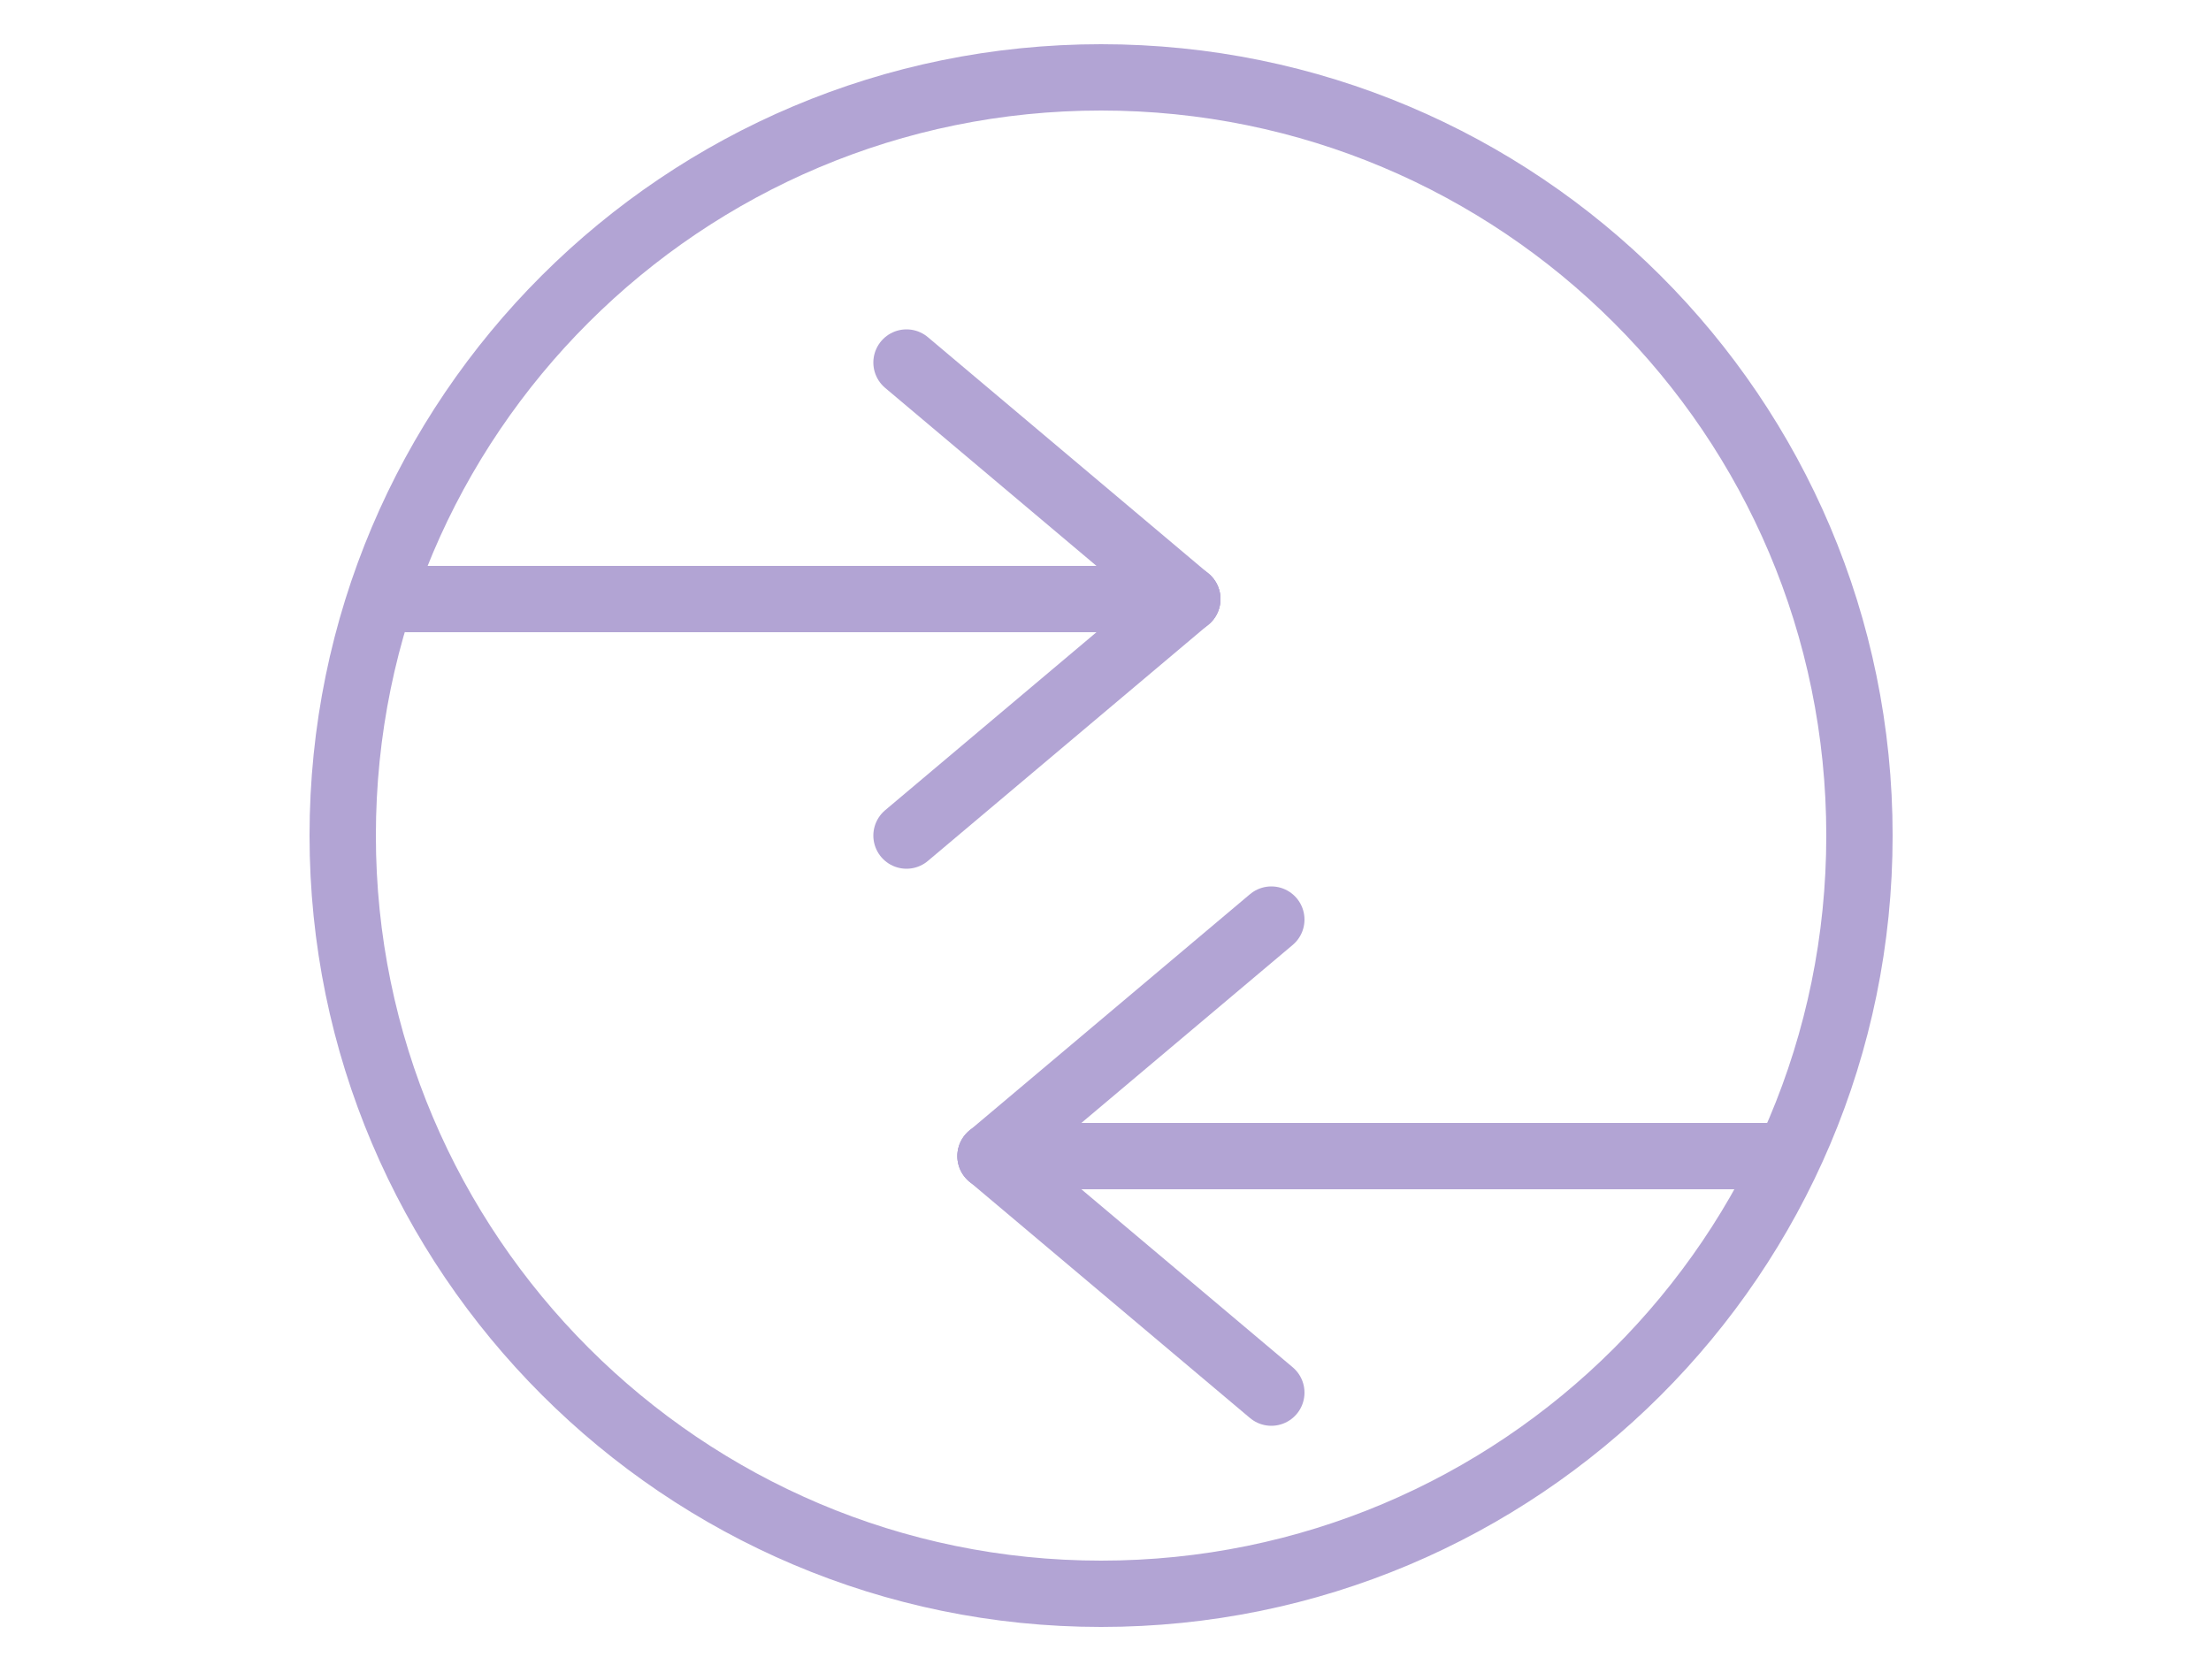 <?xml version="1.0" encoding="utf-8"?>
<!-- Generator: Adobe Illustrator 22.0.1, SVG Export Plug-In . SVG Version: 6.00 Build 0)  -->
<svg version="1.1" id="picto" xmlns="http://www.w3.org/2000/svg" xmlns:xlink="http://www.w3.org/1999/xlink" x="0px" y="0px"
	 viewBox="0 0 100 76" style="enable-background:new 0 0 100 76;" xml:space="preserve">
<style type="text/css">
	.st0{fill:none;}
	.st1{fill:none;stroke:#B2A4D4;stroke-width:3;stroke-linecap:round;stroke-linejoin:round;stroke-miterlimit:10;}
</style>
<rect id="Rectangle" class="st0" width="100" height="76"/>
<g id="picto-2" transform="translate(15 3)">
	<path id="Stroke_1" class="st1" d="M69.1,34.8c0,19-15.4,34.3-34.3,34.3S0.5,53.7,0.5,34.8c0-19,15.4-34.3,34.3-34.3c0,0,0,0,0,0
		C53.7,0.5,69.1,15.8,69.1,34.8z"/>
	<path id="Stroke_3" class="st1" d="M38.7,24.1H3.4"/>
	<path id="Stroke_5" class="st1" d="M38.7,24.1L26,34.8"/>
	<path id="Stroke_7" class="st1" d="M38.7,24.1L26,13.4"/>
	<path id="Stroke_9" class="st1" d="M29.8,49.3l12.7-10.7"/>
	<path id="Stroke_11" class="st1" d="M29.8,49.3L42.5,60"/>
	<path id="Stroke_13" class="st1" d="M65.1,49.3H29.8"/>
</g>
</svg>
